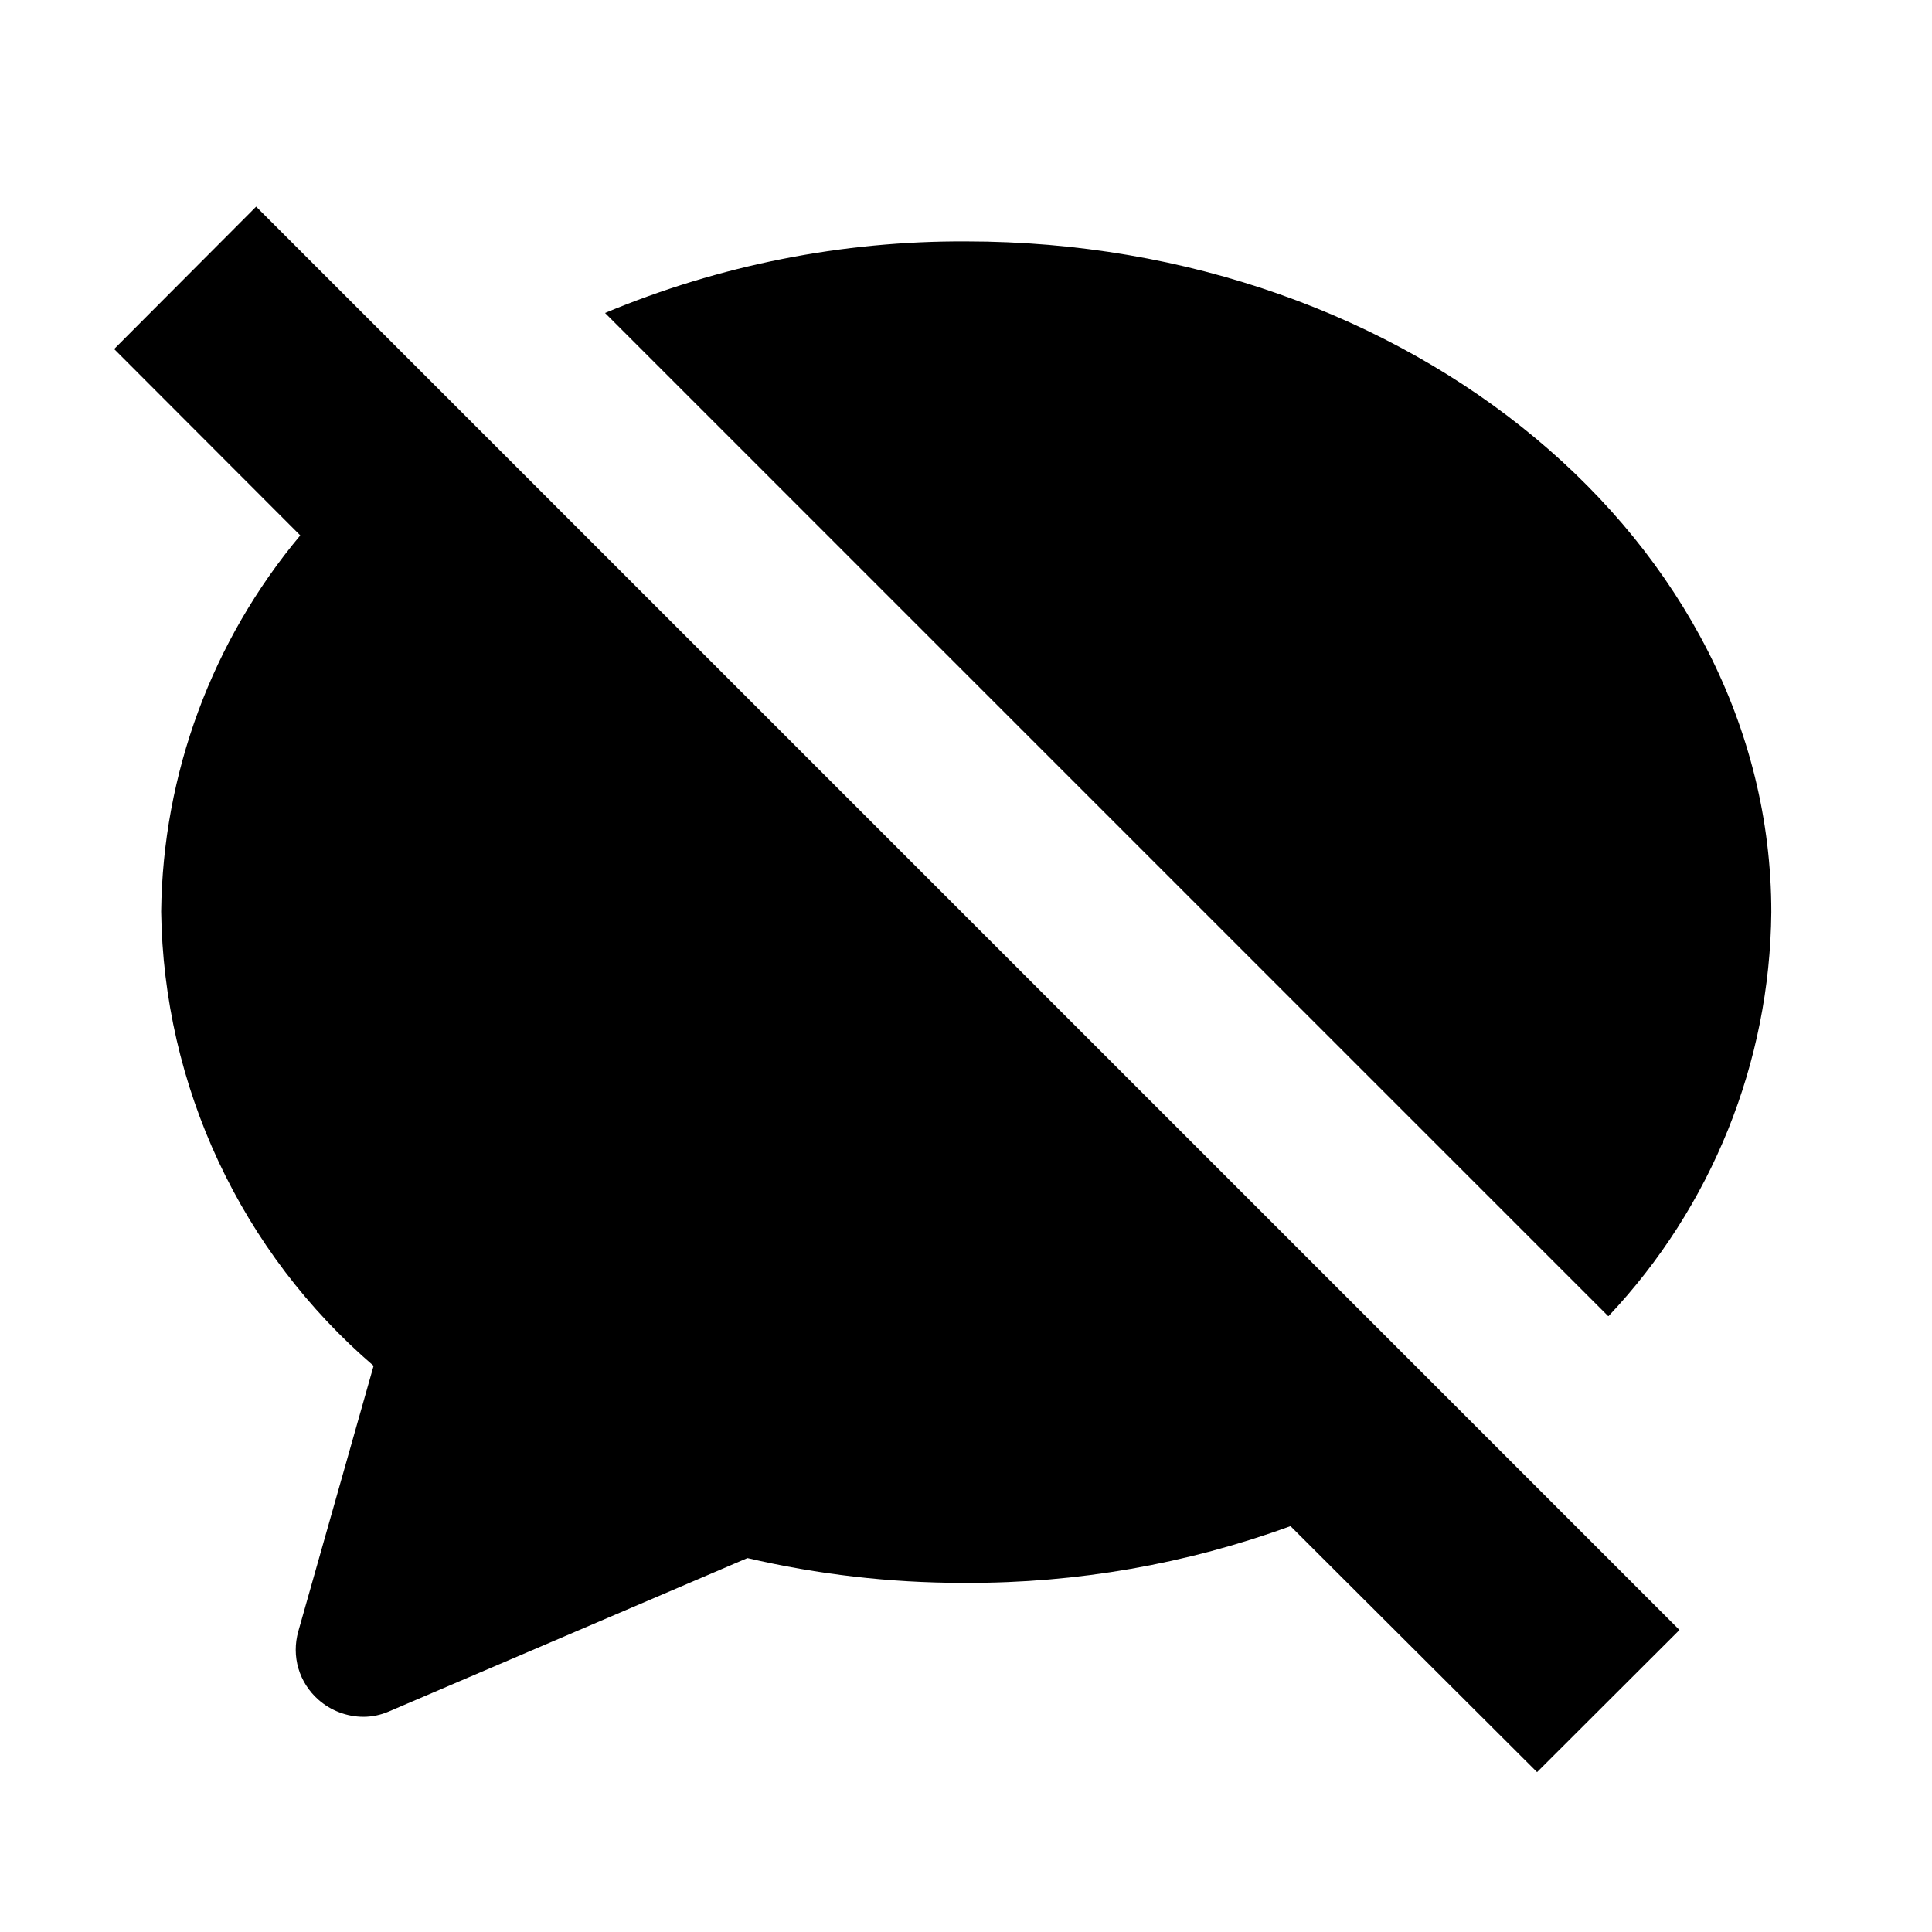 <svg width="24" height="24" viewBox="0 0 24 24" fill="none" xmlns="http://www.w3.org/2000/svg">
<path d="M16.031 18.958C14.741 19.429 13.377 19.667 12.004 19.663H11.951C11.054 19.662 10.159 19.559 9.285 19.355L4.83 21.261C4.73 21.304 4.622 21.327 4.514 21.327C4.308 21.326 4.109 21.25 3.955 21.114C3.838 21.011 3.751 20.876 3.707 20.726C3.663 20.576 3.663 20.418 3.705 20.267L4.641 16.967C3.826 16.267 3.17 15.402 2.715 14.43C2.26 13.457 2.017 12.399 2.002 11.325C2.022 9.614 2.632 7.963 3.73 6.651L1.418 4.336L3.182 2.567L20.863 20.248L19.094 22.014L16.031 18.958ZM19.977 16.349L7.516 3.888C8.937 3.294 10.463 2.991 12.004 2.999C17.518 2.999 22.004 6.734 22.004 11.331C21.987 13.198 21.264 14.991 19.982 16.349H19.977Z" fill="black"/>
</svg>

